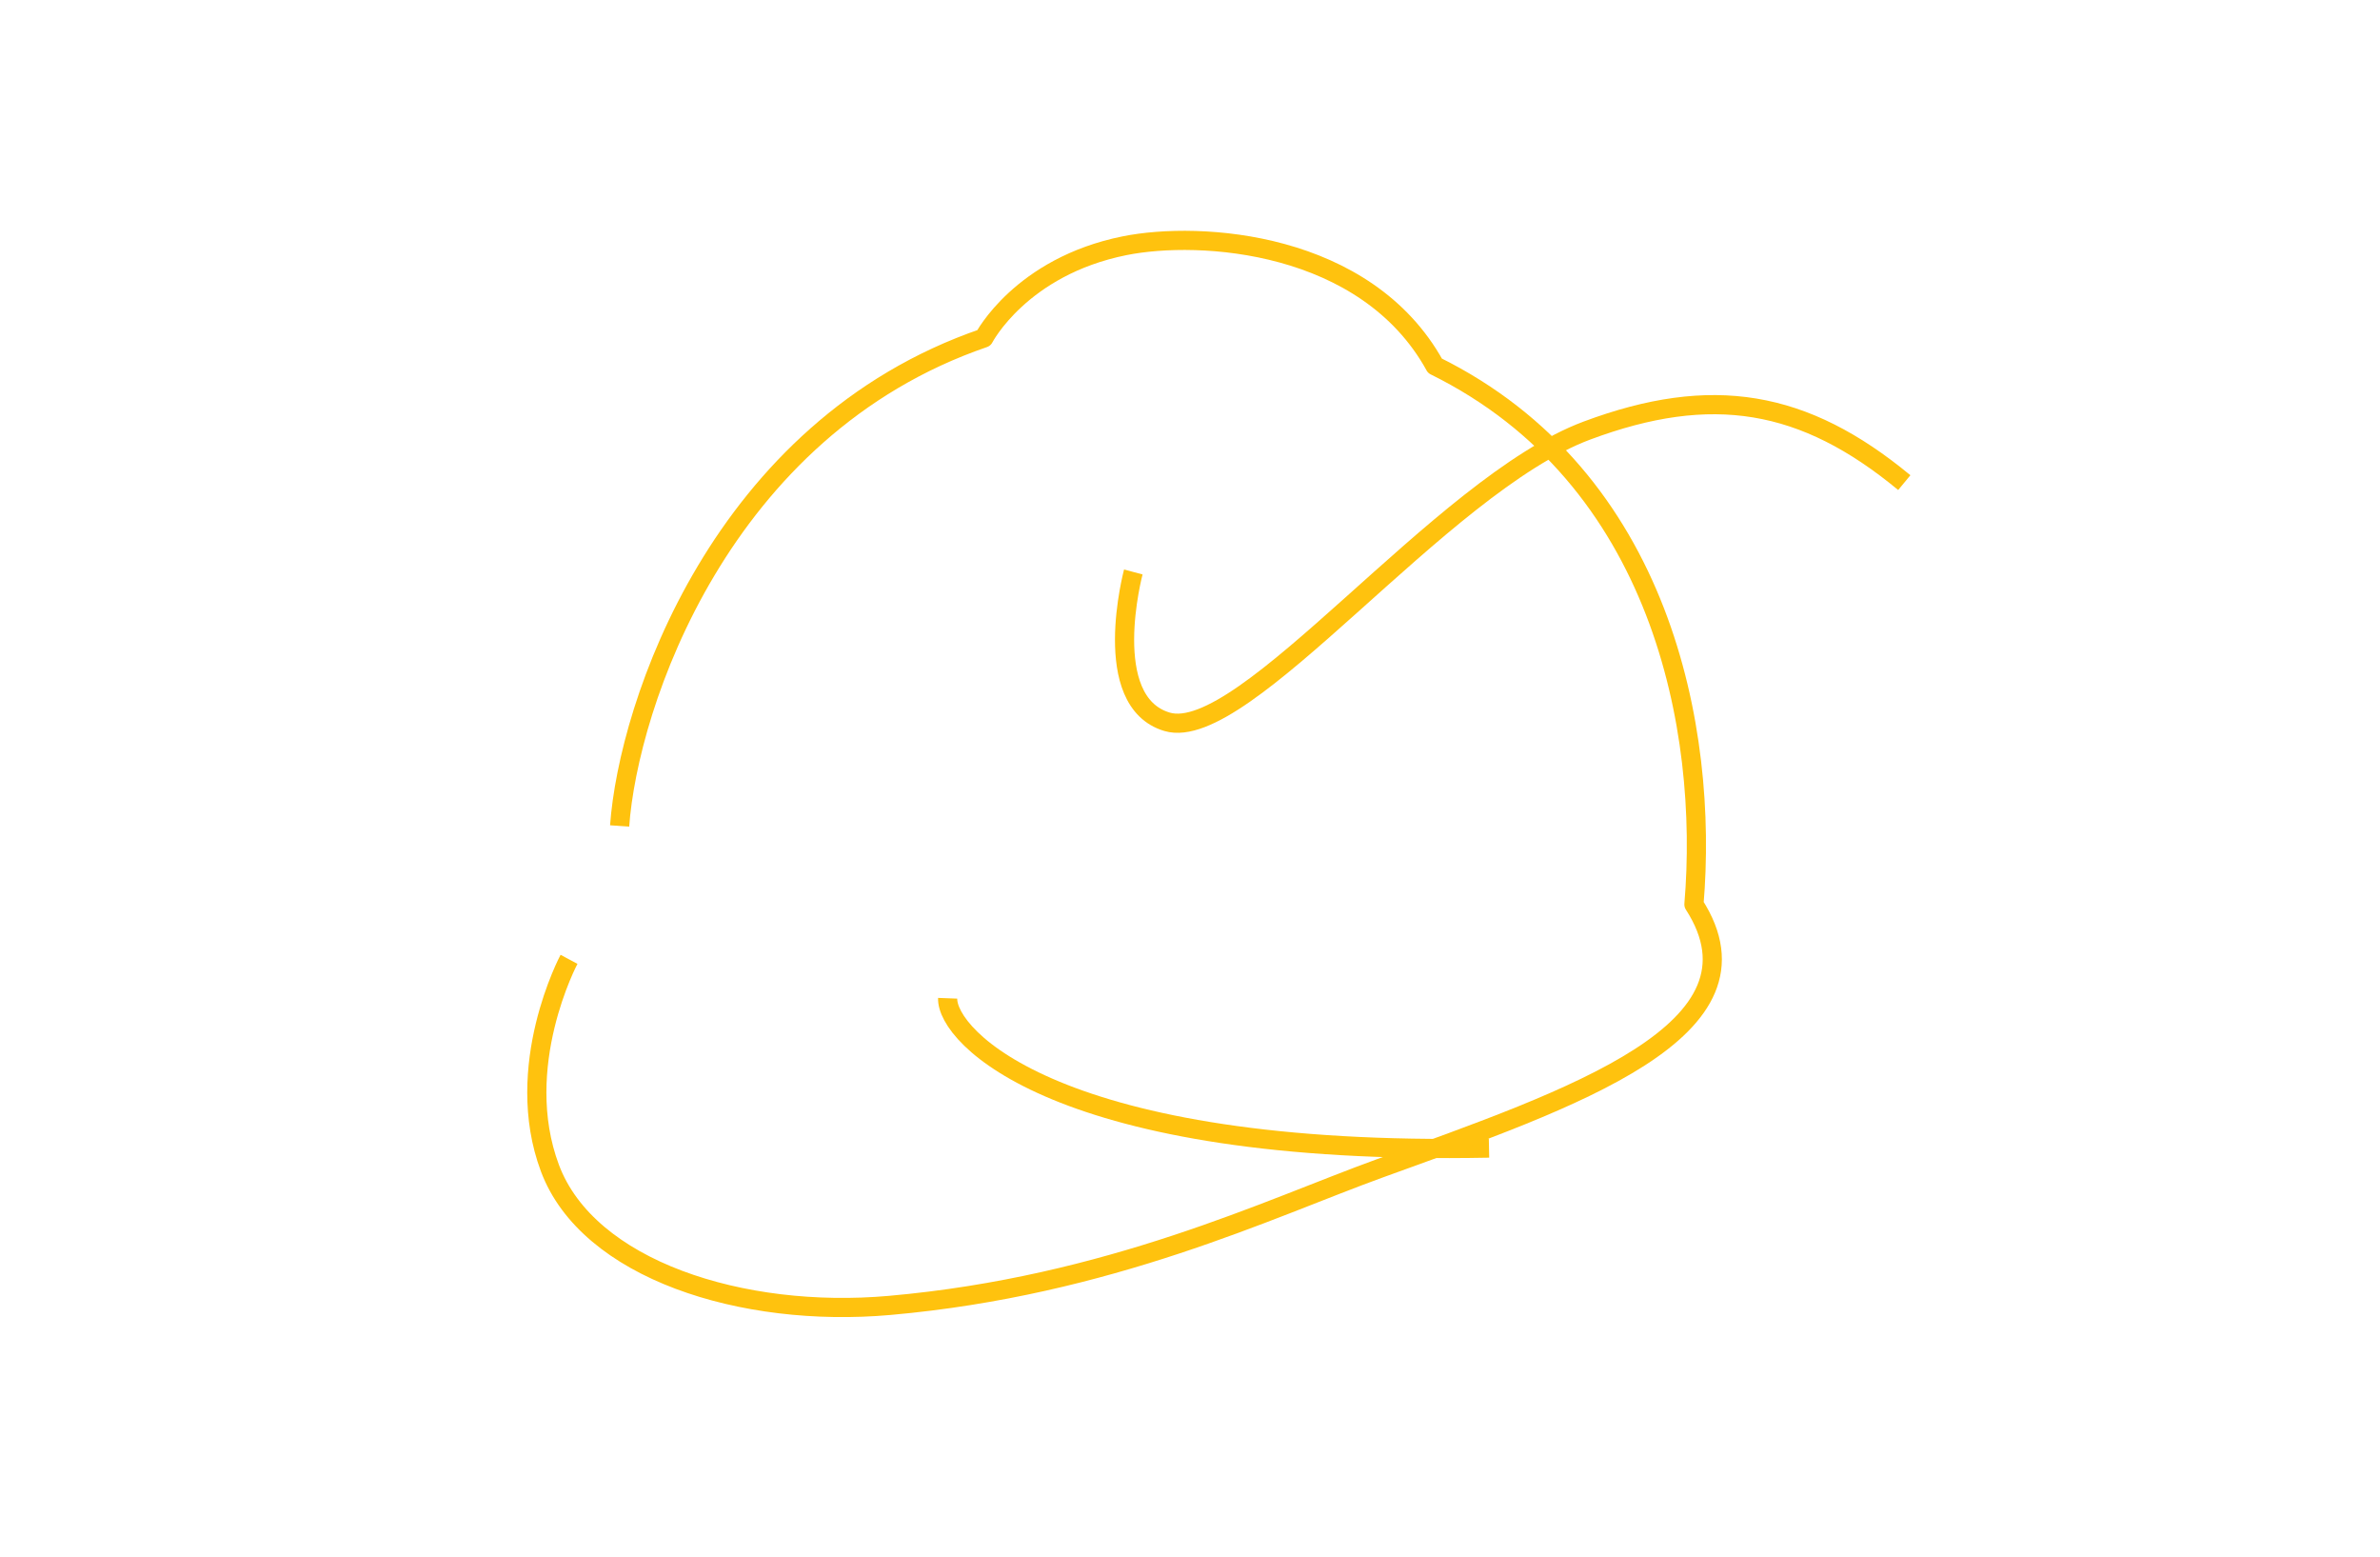 <svg xmlns="http://www.w3.org/2000/svg" xmlns:xlink="http://www.w3.org/1999/xlink" width="248.335" height="162.403" viewBox="0 0 248.335 162.403">
  <defs>
    <clipPath id="clip-path">
      <rect x="-43" y="-22" width="248.335" height="162.403" fill="none"/>
    </clipPath>
  </defs>
  <g id="ico-head" transform="translate(43 22)" clip-path="url(#clip-path)" style="isolation: isolate">
    <g id="ico-head-2" data-name="ico-head" transform="translate(-913.371 -548.372)">
      <path id="Path_86" data-name="Path 86" d="M1185.252,1419.5c-.15,3.962,11.447,16.511,56.486,15.629" transform="translate(-216 -789)" fill="none" stroke="#ffc20e" stroke-miterlimit="10" stroke-width="2"/>
      <path id="Path_87" data-name="Path 87" d="M1204.624,1375.034s-3.61,13.512,3.522,15.629c8.077,2.4,28.472-24.654,43.806-30.378,13.026-4.861,22.649-3.229,33.117,5.43" transform="translate(-216 -789)" fill="none" stroke="#ffc20e" stroke-miterlimit="10" stroke-width="2"/>
      <path id="Path_88" data-name="Path 88" d="M1183.932,1400.528c.894-12.578,10.516-41.472,38.006-50.9,0,0,3.841-7.44,14.676-9.622,7.87-1.586,25.2-.493,32.387,12.513v.009c23.615,11.648,28.577,37.906,27.026,56.185,8.455,13.133-12.633,20.23-32.79,27.535-11.5,4.168-28.192,12.259-51.131,14.292-15.4,1.368-31.476-3.739-35.444-14.31-3.985-10.626,1.989-21.79,1.989-21.79" transform="translate(-248.907 -788)" fill="none" stroke="#ffc20e" stroke-linejoin="round" stroke-width="2"/>
    </g>
  </g>
</svg>
